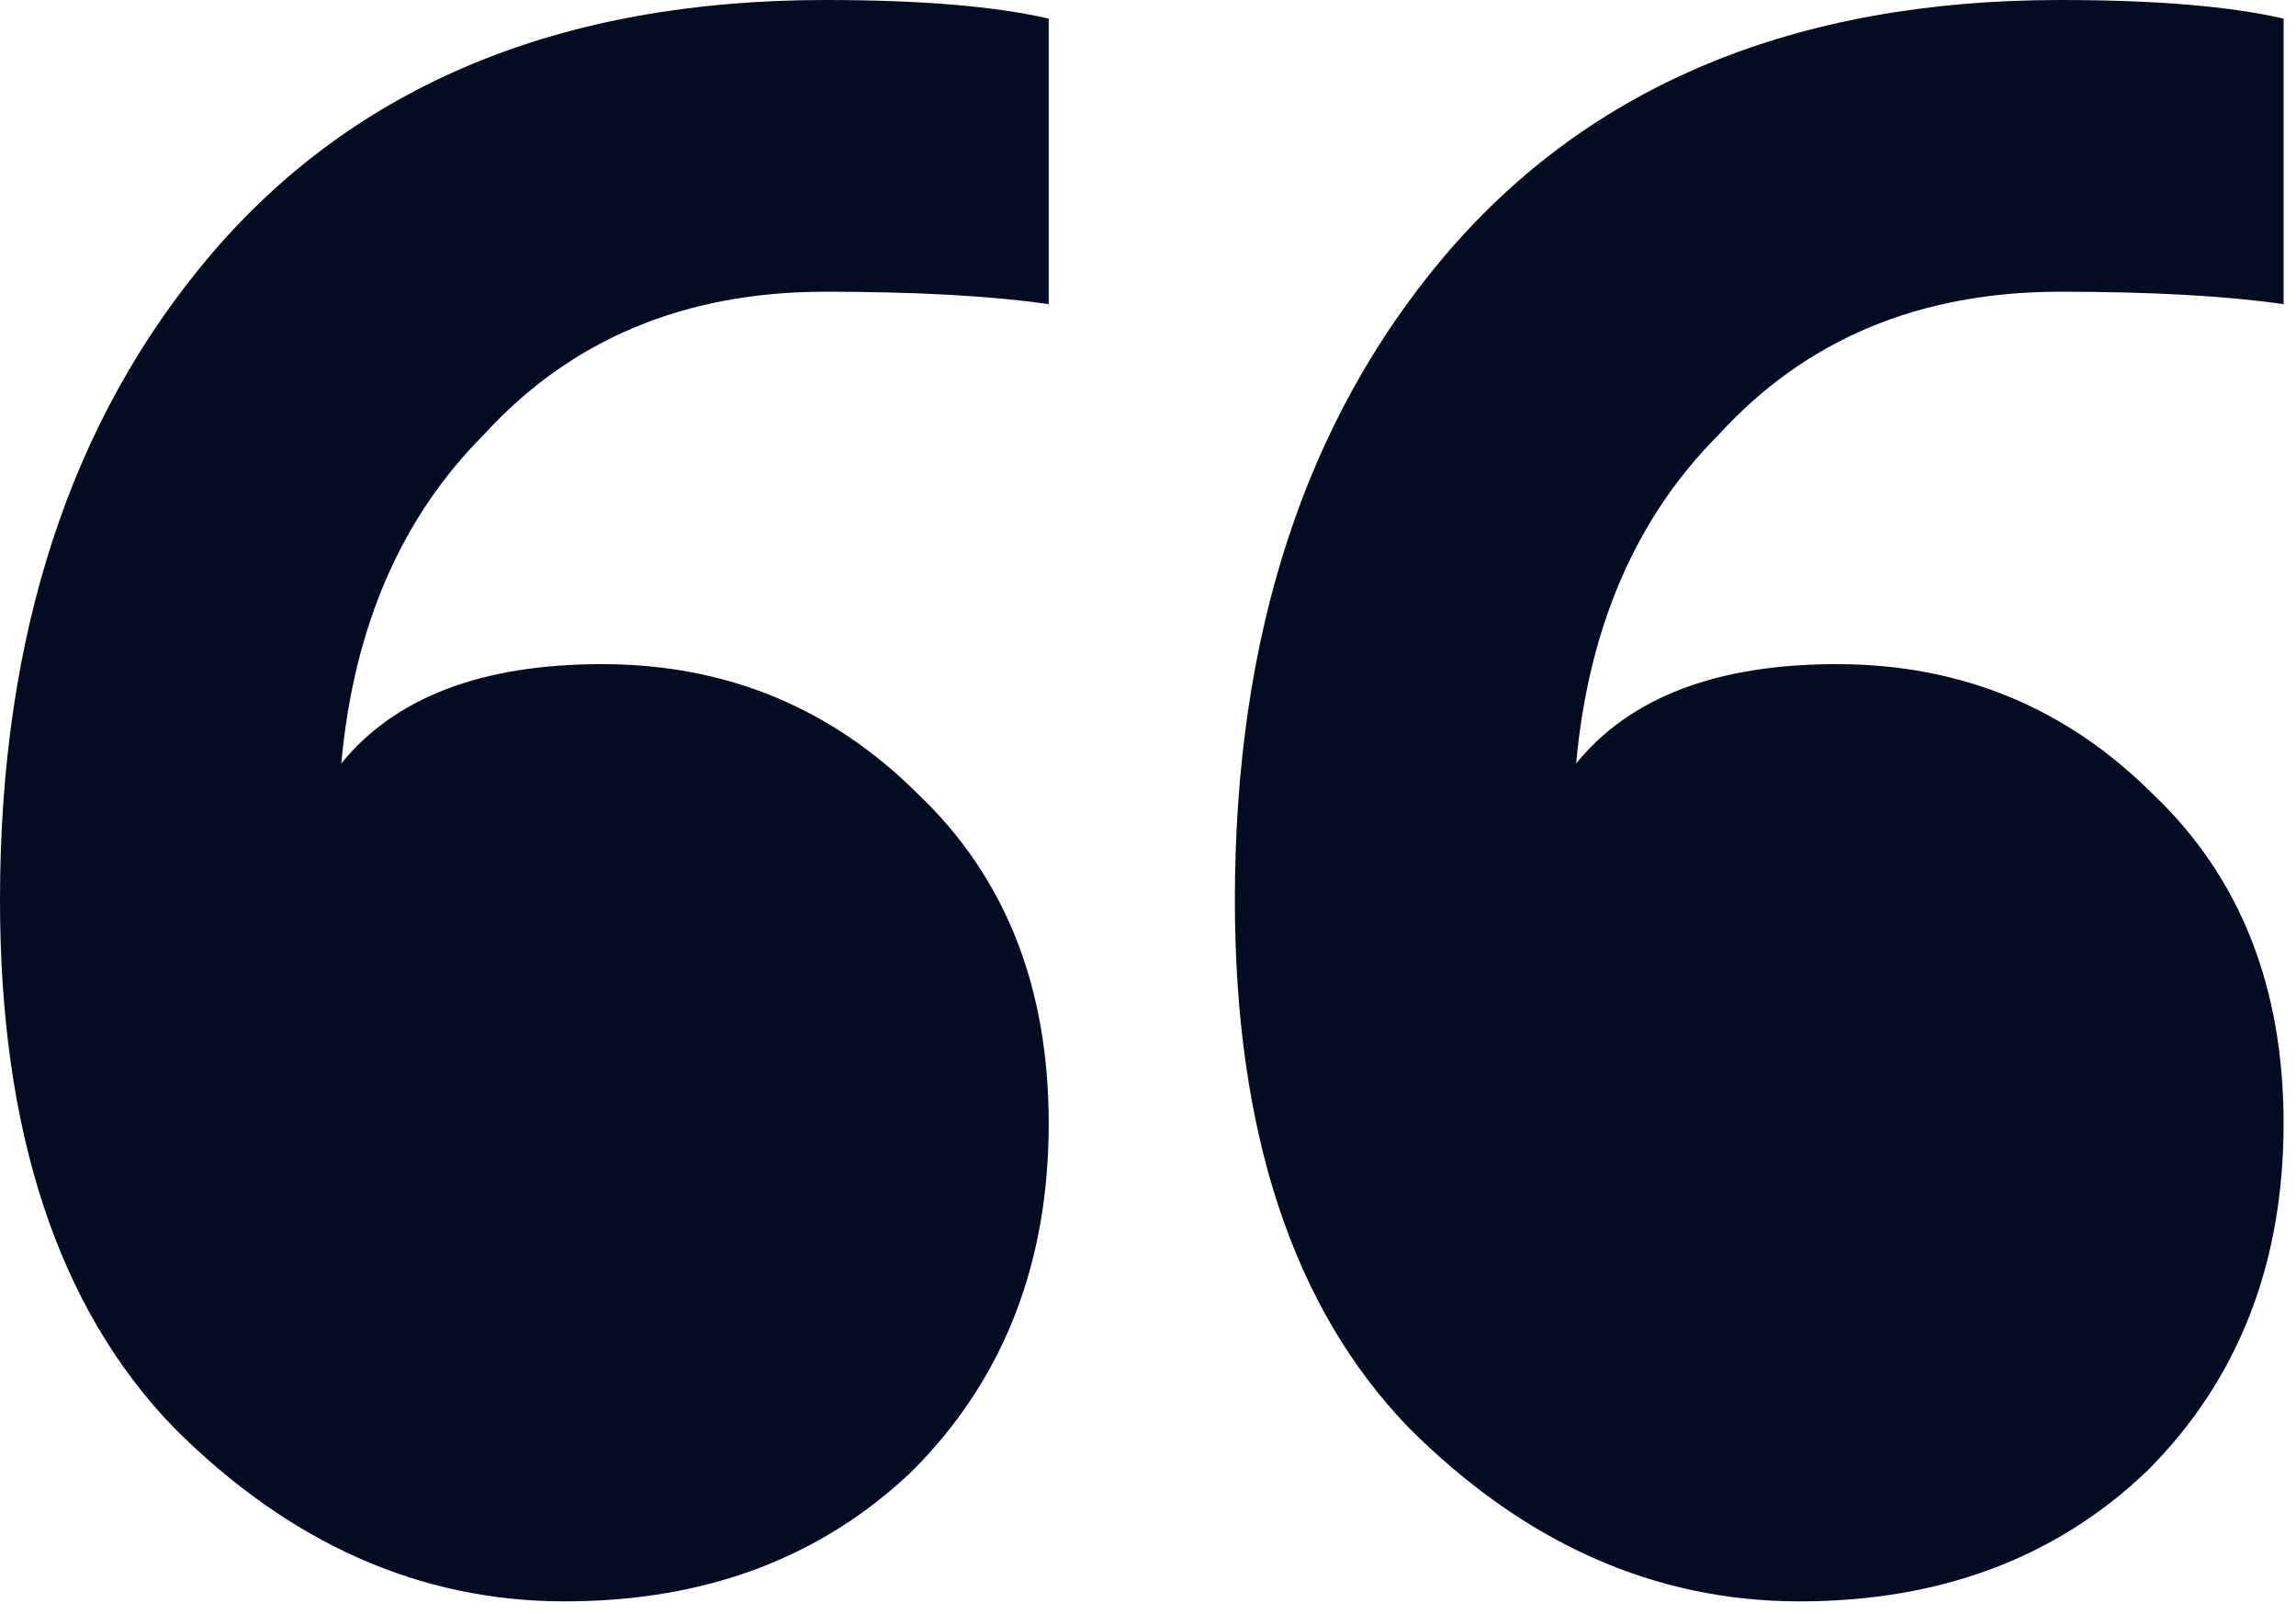 <svg width="37" height="26" viewBox="0 0 37 26" fill="none" xmlns="http://www.w3.org/2000/svg">
<path d="M9.1 25.8C6.767 25.8 4.667 24.867 2.8 23C0.933 21.067 0 18.233 0 14.5C0 10.233 1.133 6.767 3.4 4.1C5.733 1.367 9.033 0 13.3 0C14.833 0 16.033 0.1 16.9 0.3V4.9C15.967 4.767 14.767 4.7 13.3 4.7C11.033 4.7 9.2 5.467 7.8 7C6.467 8.333 5.7 10.1 5.5 12.3C6.367 11.233 7.767 10.7 9.7 10.7C11.7 10.7 13.4 11.4 14.8 12.8C16.2 14.133 16.9 15.9 16.9 18.1C16.9 20.367 16.167 22.233 14.7 23.7C13.233 25.1 11.367 25.8 9.1 25.8ZM29 25.8C26.667 25.8 24.567 24.867 22.7 23C20.833 21.067 19.9 18.233 19.9 14.5C19.9 10.233 21.033 6.767 23.3 4.1C25.633 1.367 28.933 0 33.2 0C34.733 0 35.933 0.1 36.8 0.3V4.9C35.867 4.767 34.667 4.7 33.2 4.7C30.933 4.7 29.1 5.467 27.7 7C26.367 8.333 25.6 10.1 25.4 12.3C26.267 11.233 27.667 10.7 29.6 10.7C31.6 10.7 33.3 11.4 34.7 12.8C36.1 14.133 36.8 15.9 36.8 18.1C36.8 20.367 36.067 22.233 34.6 23.7C33.133 25.1 31.267 25.8 29 25.8Z" fill="#050B20"/>
</svg>
